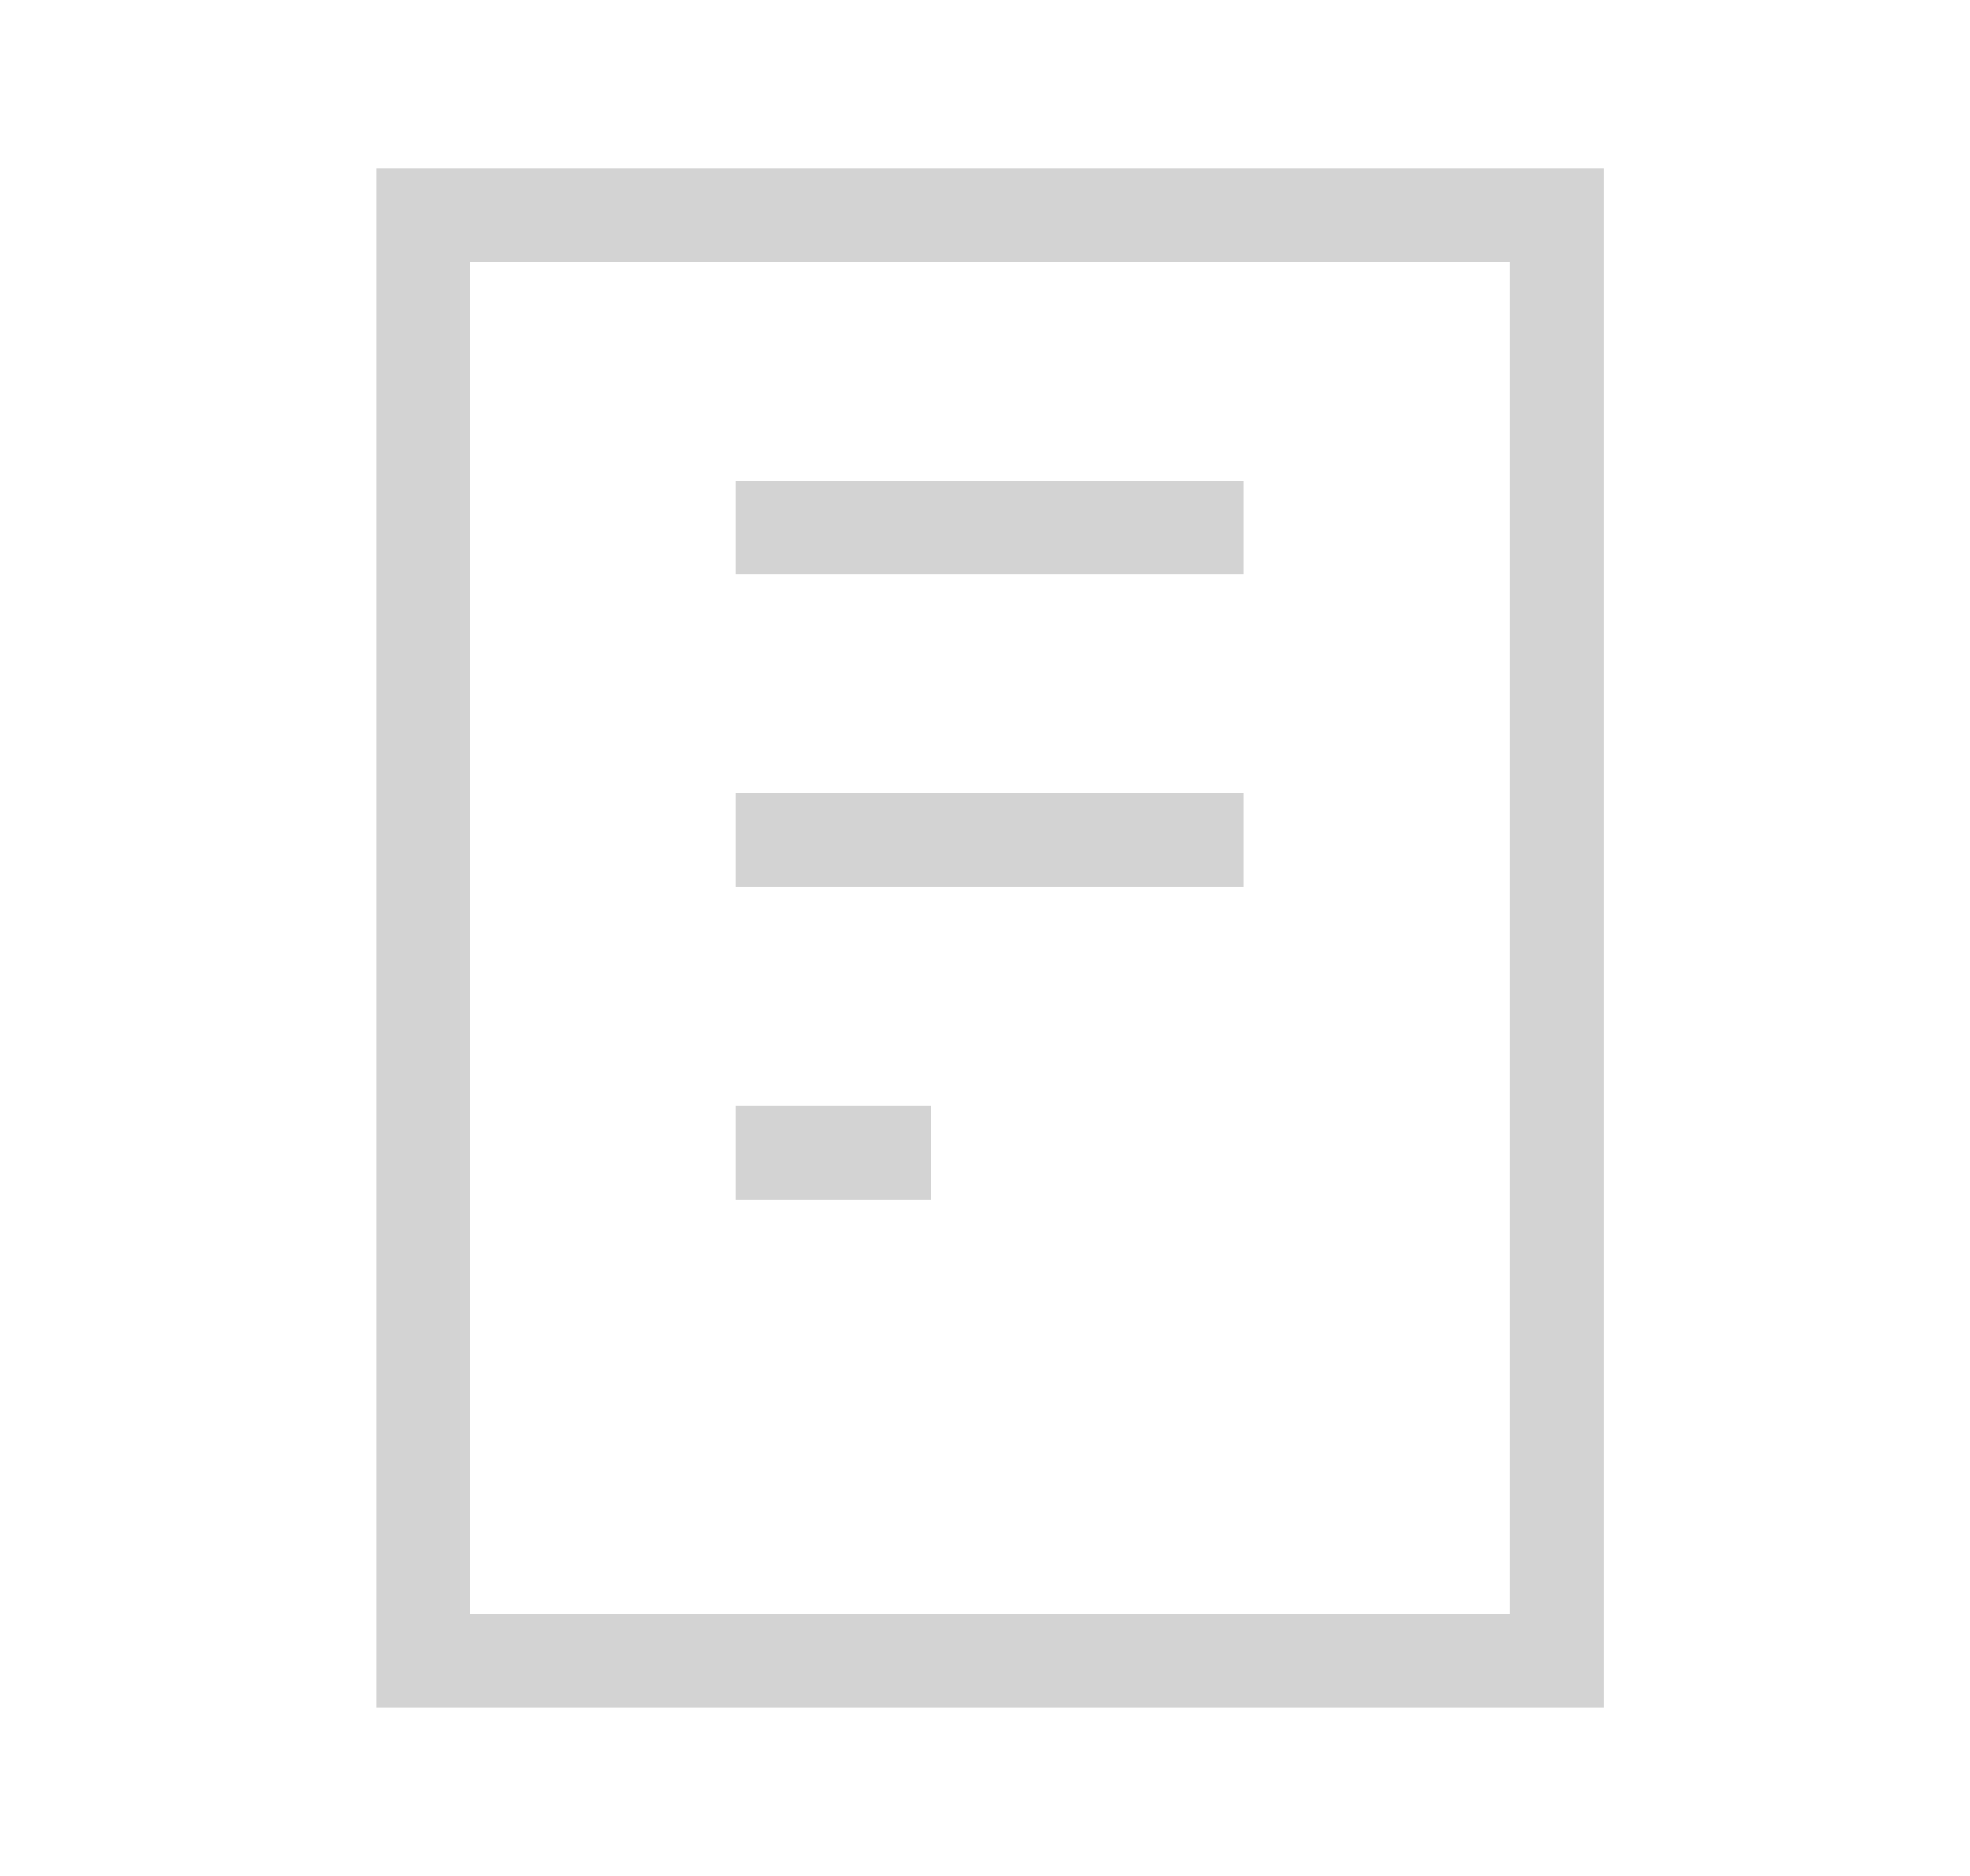 <svg width="21" height="20" viewBox="0 0 21 20" fill="none" xmlns="http://www.w3.org/2000/svg">
<path d="M7.843 5.625H13.26M7.843 8.958H13.26M7.843 12.292H9.926M4.51 2.292H16.593V17.708H4.51V2.292Z" stroke="#D3D3D3" strokeWidth="1.5" strokeLinecap="square"/>
</svg>
